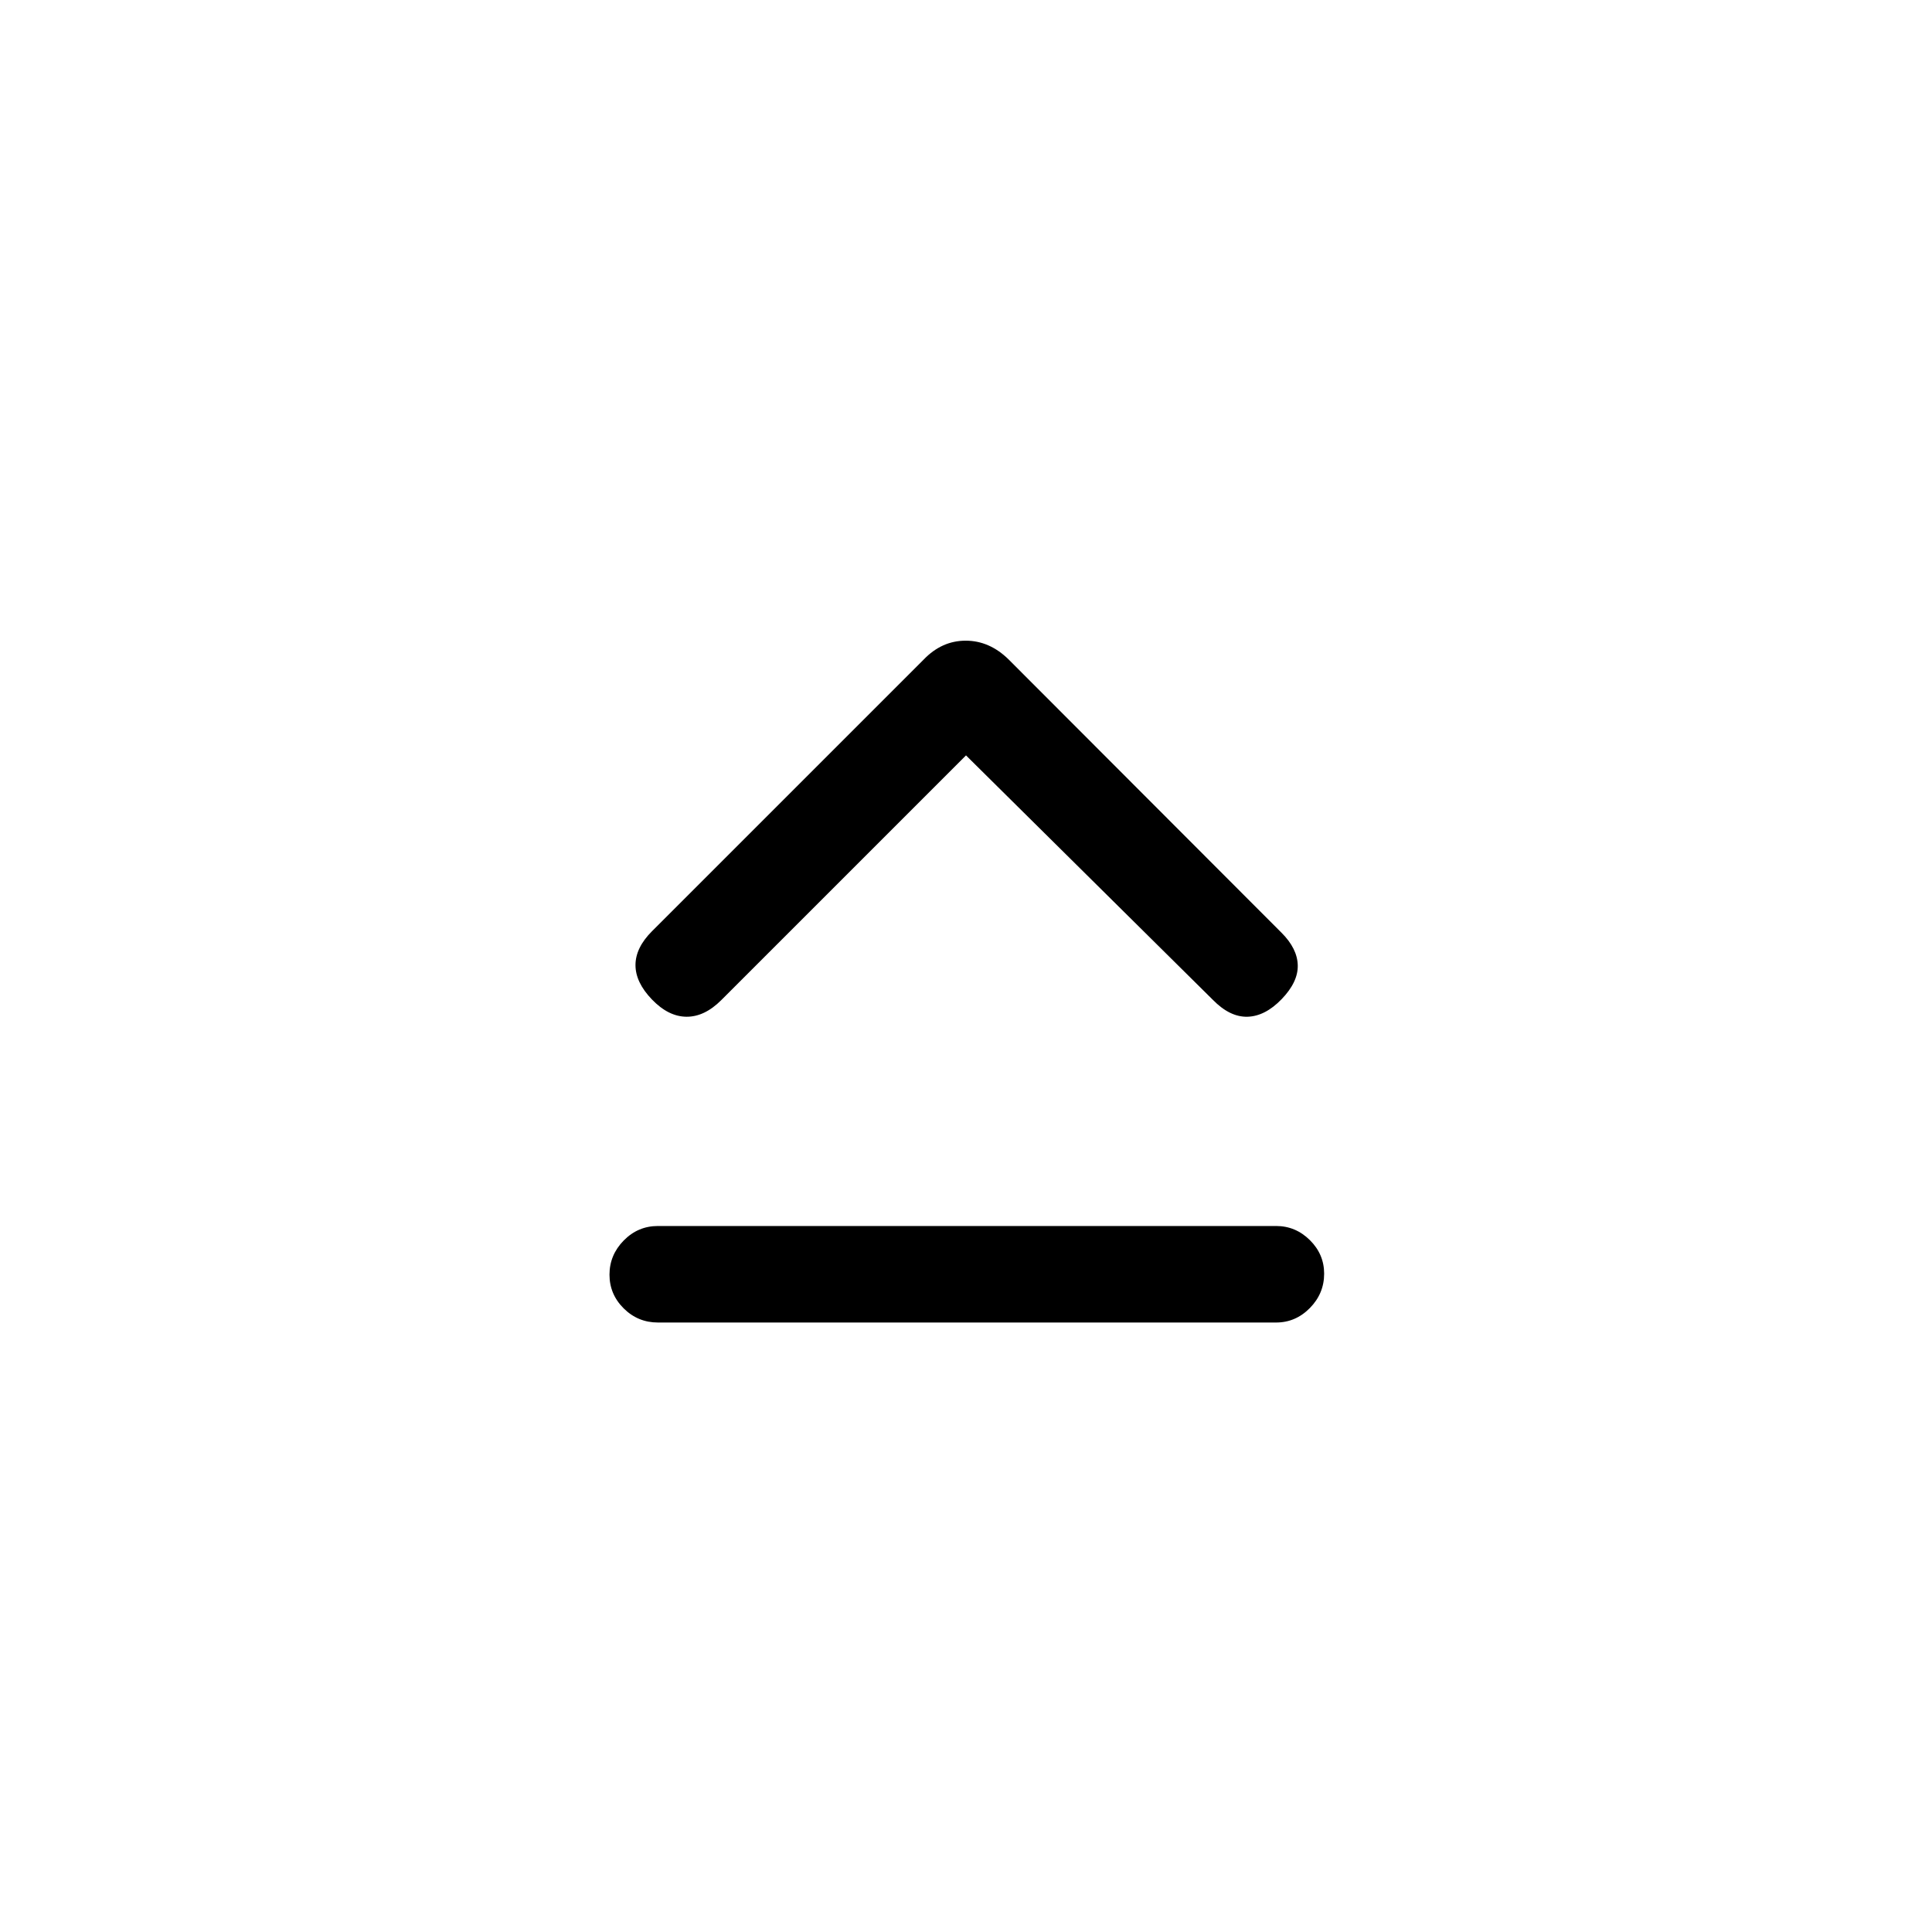 <svg xmlns="http://www.w3.org/2000/svg" height="20" viewBox="0 -960 960 960" width="20"><path d="M326.92-302.85q-9.93 0-17-7.01-7.07-7.02-7.07-16.77t7.07-16.97q7.07-7.21 17-7.21h307.16q9.71 0 16.8 7.03 7.08 7.03 7.08 16.66 0 9.85-7.08 17.06-7.09 7.21-16.8 7.21H326.92ZM480-584.65l-121.6 121.6q-8.32 8.32-17.28 8.26-8.97-.06-17.16-8.56t-8.19-17.11q0-8.62 8.23-16.85l134.96-134.95q9.02-9.39 20.88-9.39 11.85 0 21.35 9.34l135.63 135.82q7.83 7.84 8.03 16.14.19 8.31-8 16.81-8.2 8.5-16.97 8.75-8.76.25-17.26-8.44L480-584.65Z"/></svg>